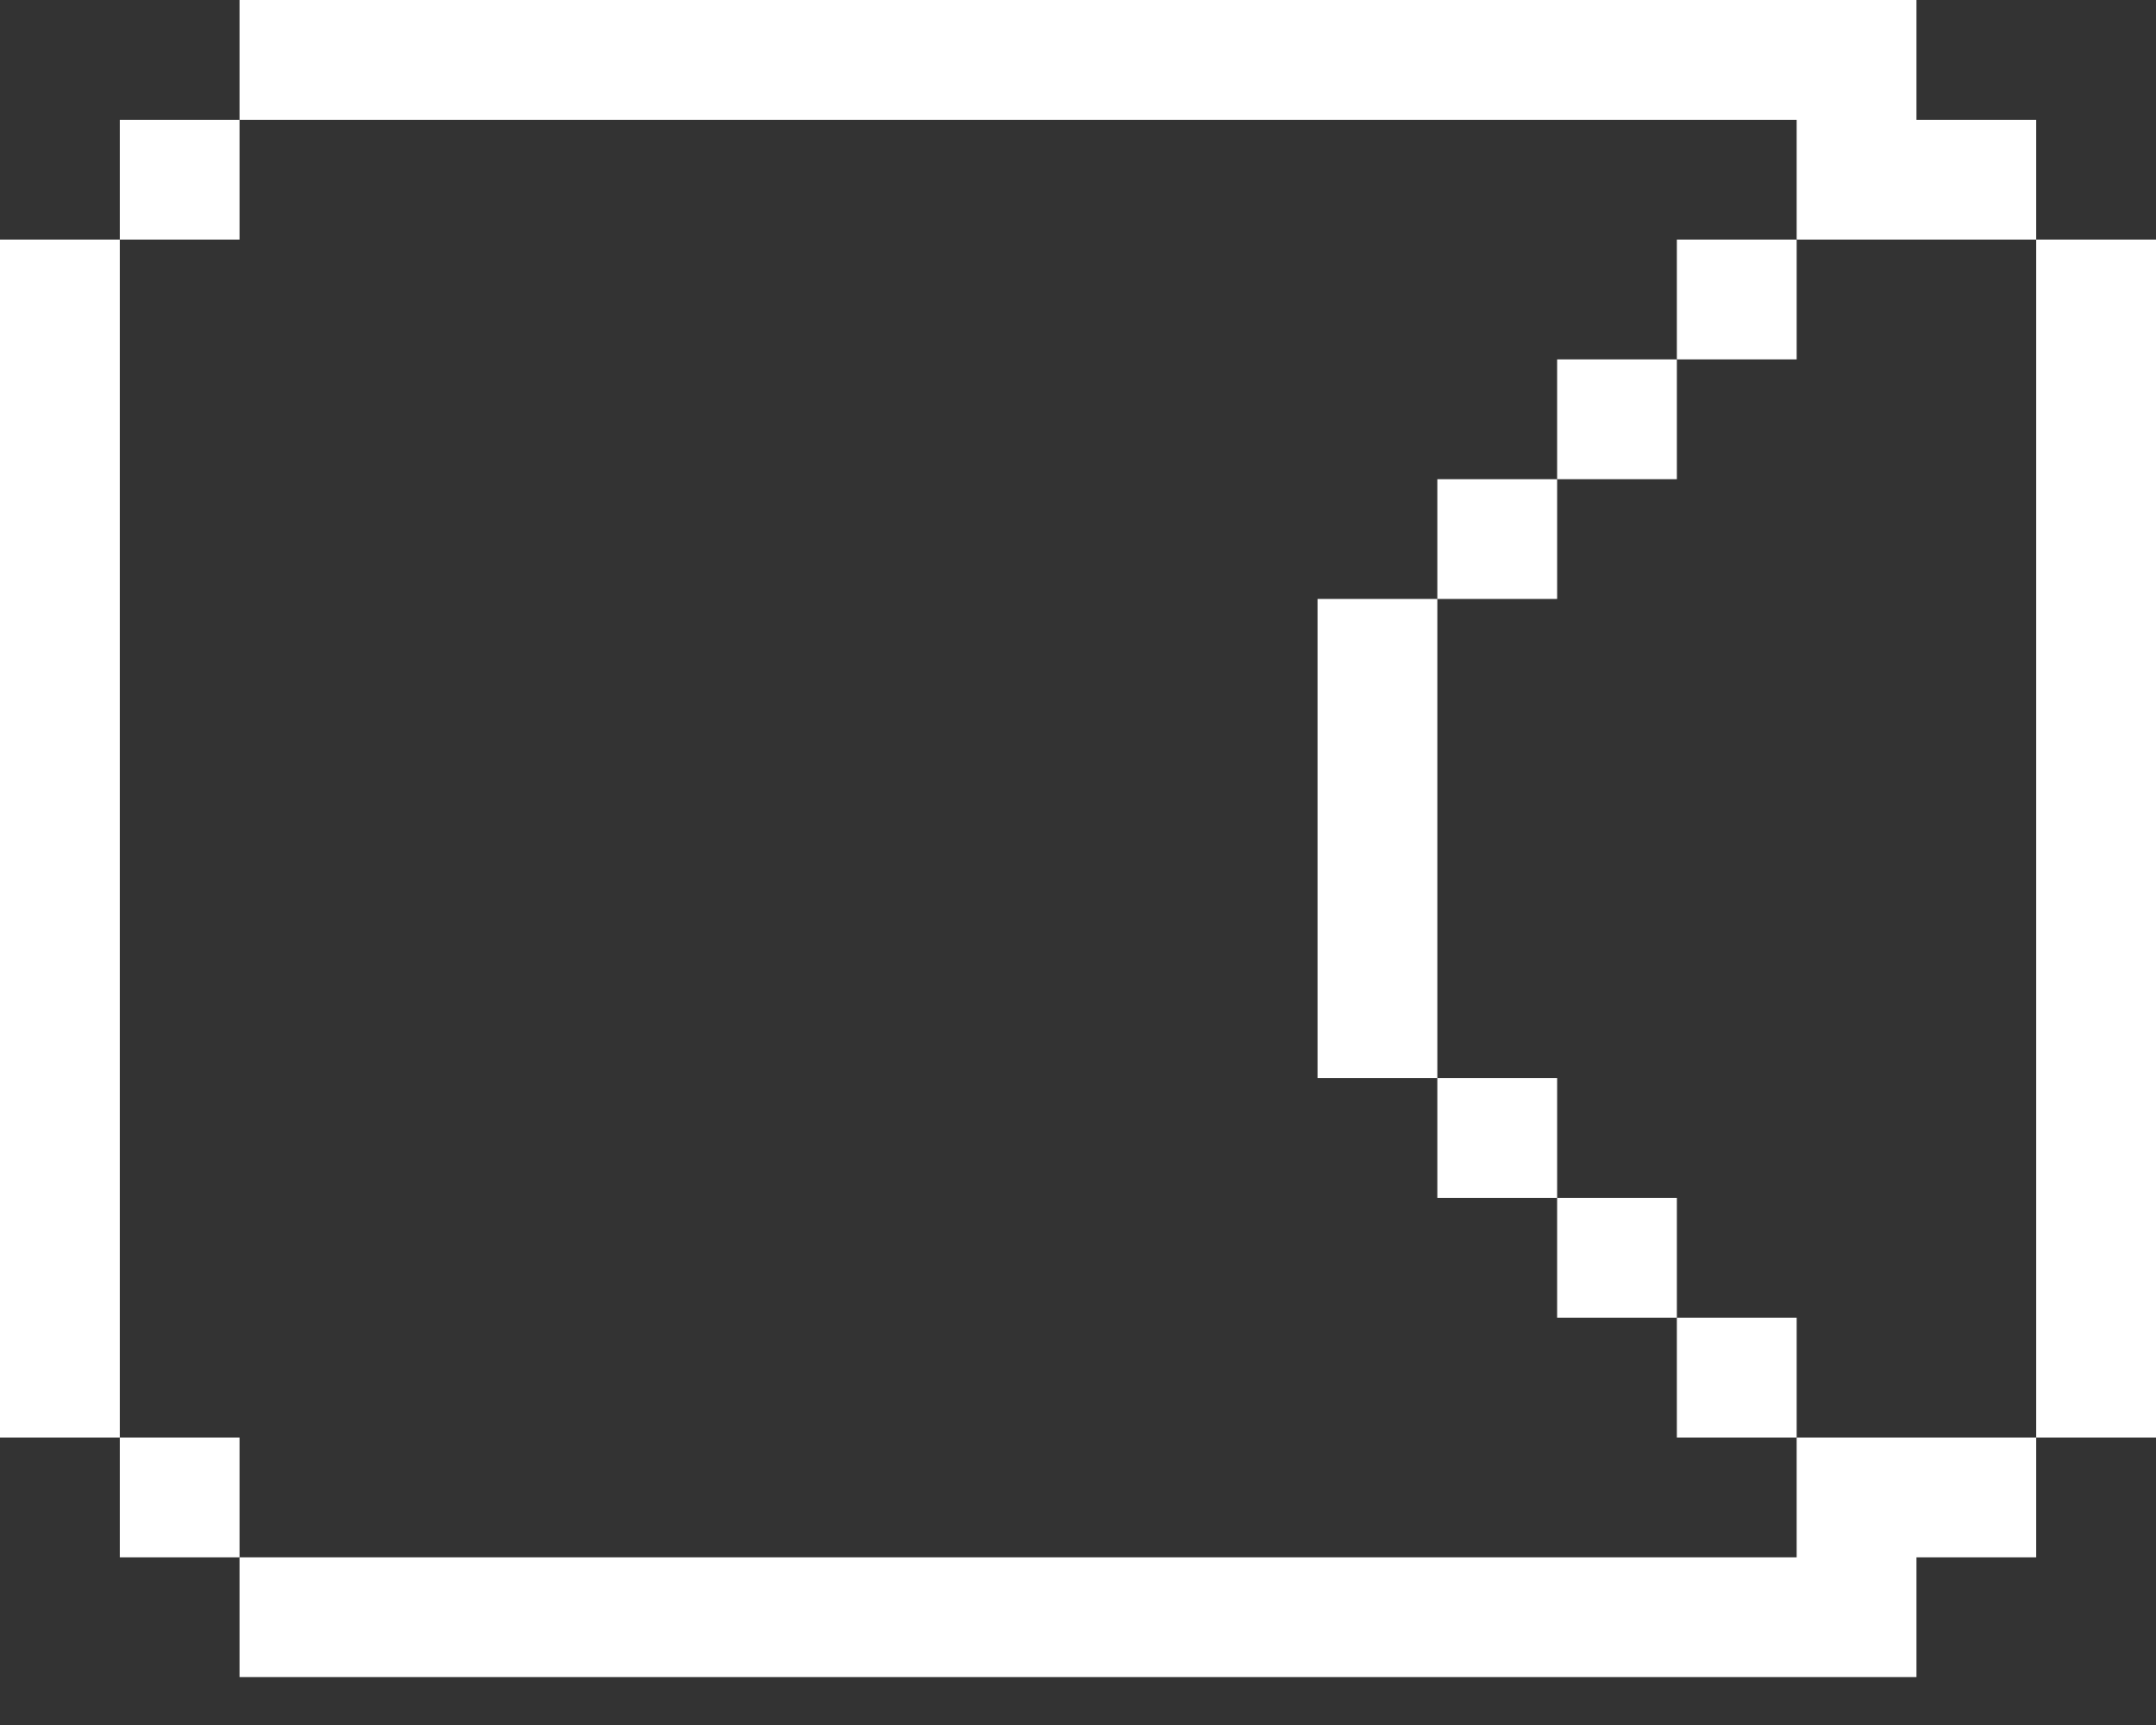 <svg width="30" height="24" viewBox="0 0 30 24" fill="none" xmlns="http://www.w3.org/2000/svg">
<rect x="0" y="0" width="30" height="24" fill="#333333" stroke="none"/>
<path d="M3.333 21.667L3.333 20H1.667L1.667 21.667H3.333Z" fill="white"/>
<path d="M3.333 3.333V1.667L1.667 1.667L1.667 3.333L3.333 3.333Z" fill="white"/>
<path d="M23.333 6.667V5H21.667V6.667H23.333Z" fill="white"/>
<path d="M21.667 8.333V6.667H20V8.333H21.667Z" fill="white"/>
<path d="M25 5V3.333H23.333V5H25Z" fill="white"/>
<path d="M25 20V18.333H23.333V20H25Z" fill="white"/>
<path d="M23.333 18.333V16.667H21.667V18.333H23.333Z" fill="white"/>
<path d="M21.667 16.667V15H20V16.667H21.667Z" fill="white"/>
<path d="M3.333 1.667V0L26.667 1.01993e-06V1.667H28.333V3.333L25 3.333L25 1.667L3.333 1.667Z" fill="white"/>
<path d="M18.333 8.333L20 8.333V15L18.333 15L18.333 8.333Z" fill="white"/>
<path d="M26.667 21.667V23.333L3.333 23.333V21.667L25 21.667V20L28.333 20V21.667H26.667Z" fill="white"/>
<path d="M30 20H28.333L28.333 3.333H30V20Z" fill="white"/>
<path d="M1.667 20H0L7.28523e-07 3.333L1.667 3.333L1.667 20Z" fill="white"/>
</svg>
